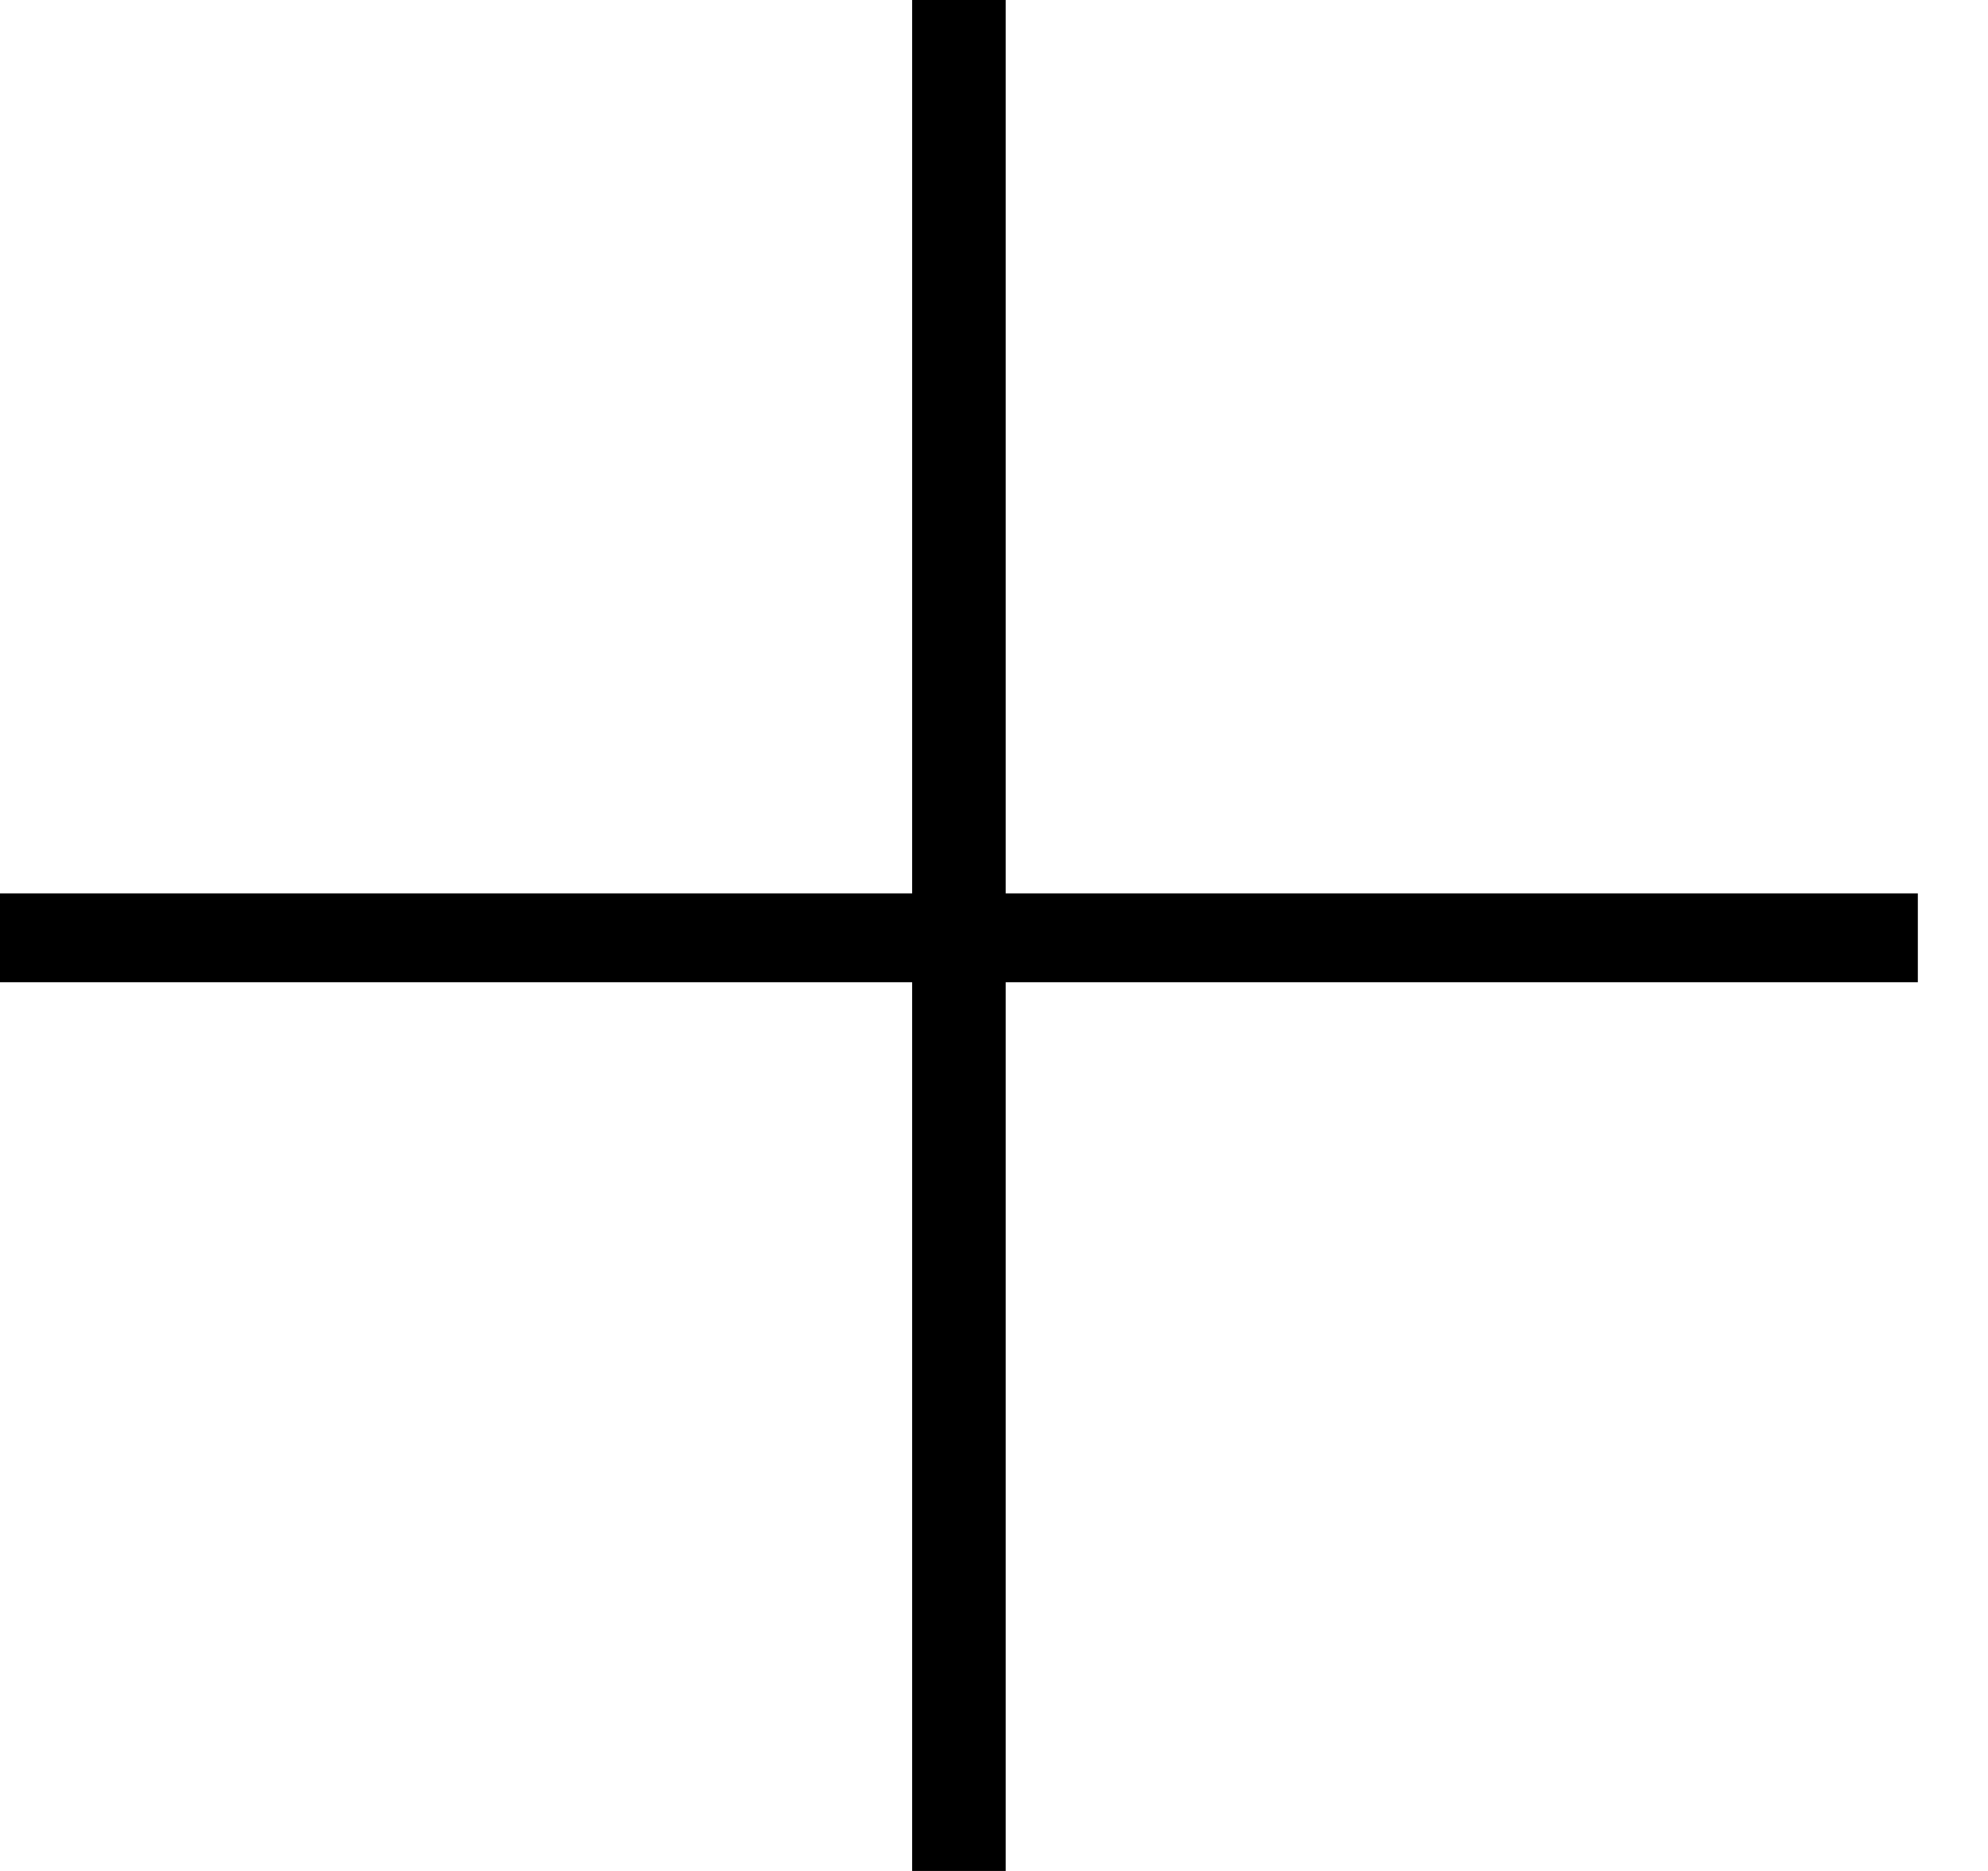 <svg width="17" height="16" viewBox="0 0 17 16" fill="none" xmlns="http://www.w3.org/2000/svg">
<path d="M16.4 8.4H8.6V16H7.8V8.4H1.19209e-07V7.64H7.8V-4.76837e-07H8.6V7.64H16.4V8.4Z" fill="black"/>
</svg>
